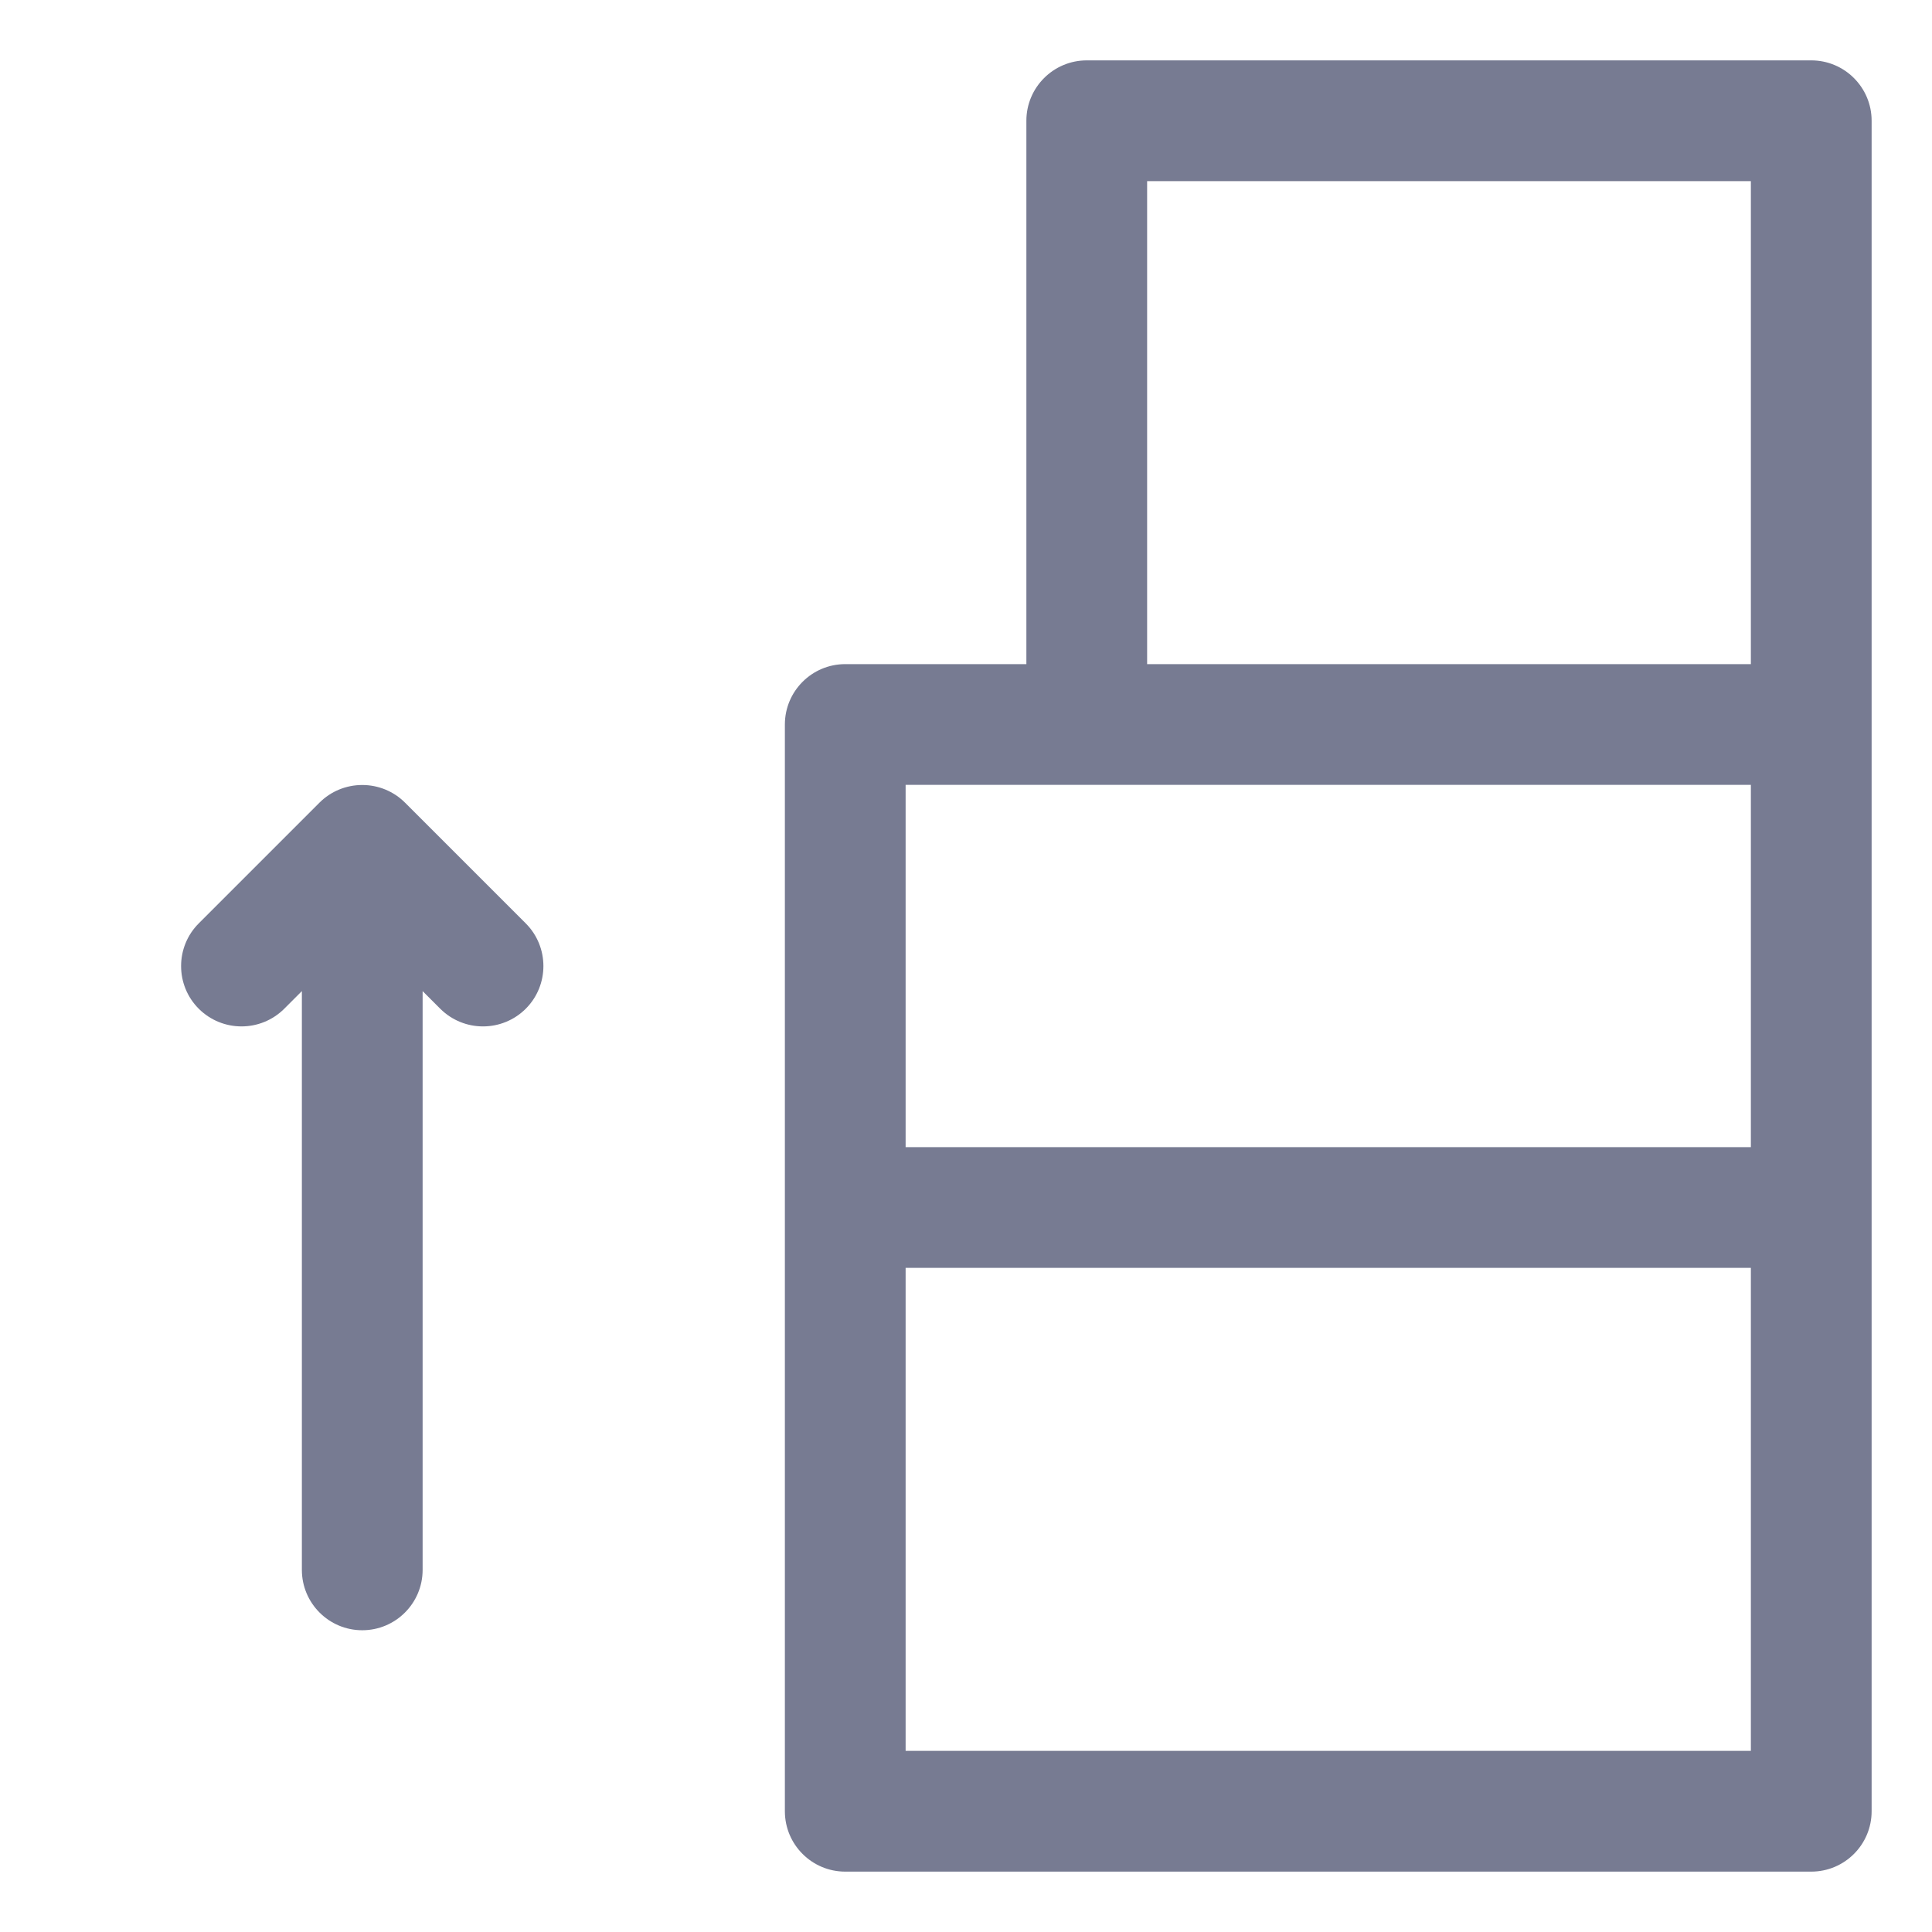 <svg width="16" height="16" viewBox="0 0 16 16" fill="none" xmlns="http://www.w3.org/2000/svg">
<path fill-rule="evenodd" clip-rule="evenodd" d="M8.5 1C8.5 0.724 8.724 0.5 9 0.5H15C15.276 0.5 15.5 0.724 15.5 1V15C15.5 15.276 15.276 15.5 15 15.5H7C6.724 15.5 6.5 15.276 6.5 15V6C6.5 5.724 6.724 5.5 7 5.5H8.5V1ZM7.5 6.5V9.5H14.5V6.5H7.5ZM14.5 10.5H7.5V14.5H14.5V10.5ZM9.5 5.5H14.5V1.5H9.5V5.5Z" fill="#777B92"/>
<path fill-rule="evenodd" clip-rule="evenodd" d="M3.354 6.647L4.354 7.647C4.549 7.842 4.549 8.159 4.354 8.354C4.158 8.549 3.842 8.549 3.646 8.354L3.5 8.208L3.5 13.001C3.5 13.277 3.276 13.501 3 13.501C2.724 13.501 2.5 13.277 2.5 13.001L2.5 8.208L2.354 8.354C2.158 8.549 1.842 8.549 1.646 8.354C1.451 8.159 1.451 7.842 1.646 7.647L2.646 6.647C2.74 6.553 2.867 6.501 3 6.501C3.133 6.501 3.26 6.553 3.354 6.647Z" fill="#777B92"/>
</svg>
